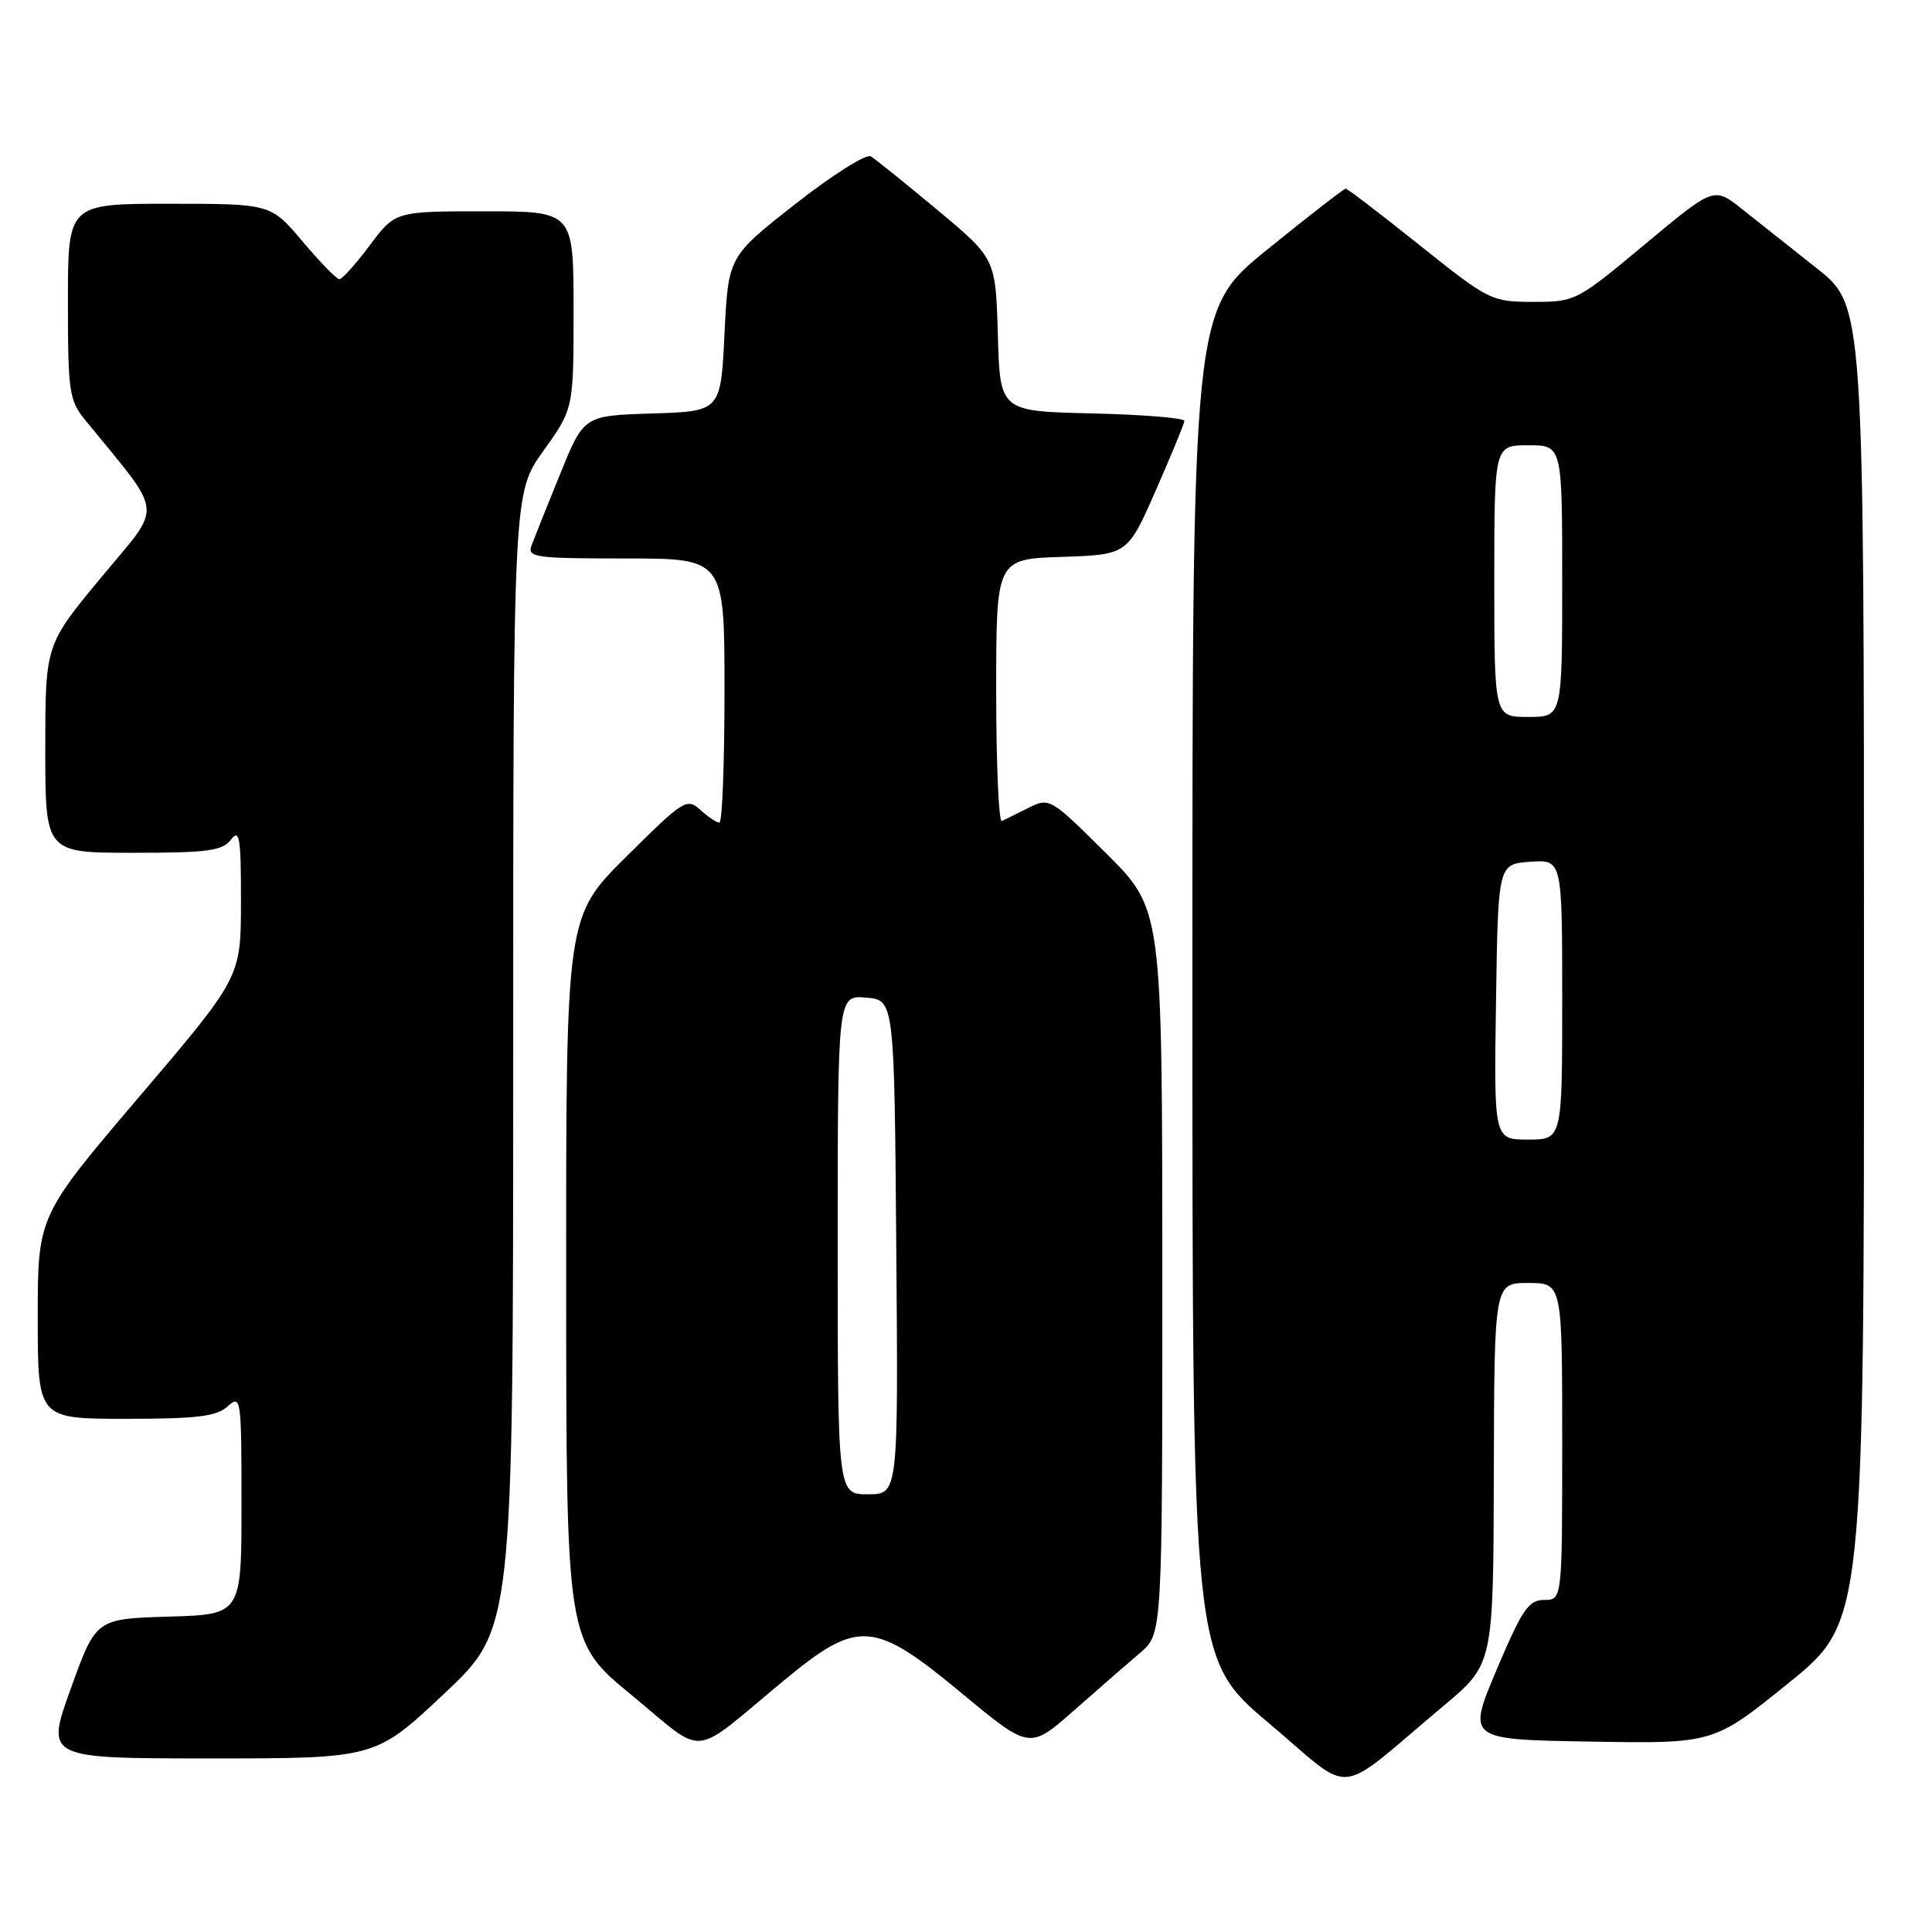 <?xml version="1.0" encoding="UTF-8" standalone="no"?>
<!DOCTYPE svg PUBLIC "-//W3C//DTD SVG 1.1//EN" "http://www.w3.org/Graphics/SVG/1.1/DTD/svg11.dtd" >
<svg xmlns="http://www.w3.org/2000/svg" xmlns:xlink="http://www.w3.org/1999/xlink" version="1.1" viewBox="0 0 256 256">
 <g >
 <path fill="currentColor"
d=" M 191.32 226.00 C 197.88 220.50 197.88 220.50 197.94 195.25 C 198.00 170.00 198.00 170.00 202.50 170.00 C 207.00 170.00 207.00 170.00 207.00 191.00 C 207.00 212.00 207.00 212.00 204.61 212.00 C 202.55 212.00 201.69 213.26 198.31 221.25 C 194.41 230.50 194.41 230.50 210.73 230.77 C 227.06 231.05 227.06 231.05 237.03 222.98 C 247.00 214.90 247.00 214.90 246.99 127.70 C 246.98 40.50 246.98 40.50 240.74 35.56 C 237.31 32.84 232.83 29.30 230.80 27.68 C 227.10 24.75 227.10 24.75 217.96 32.37 C 208.93 39.90 208.75 40.00 203.16 40.00 C 197.62 39.99 197.30 39.83 188.12 32.50 C 182.96 28.37 178.55 25.00 178.31 25.00 C 178.07 25.00 173.41 28.62 167.94 33.05 C 158.00 41.10 158.00 41.10 158.00 130.44 C 158.00 219.79 158.00 219.79 168.15 228.34 C 179.67 238.04 176.59 238.35 191.32 226.00 Z  M 58.87 224.41 C 68.00 215.81 68.00 215.81 68.00 140.57 C 68.00 65.33 68.00 65.33 72.00 59.74 C 76.00 54.15 76.00 54.15 76.00 41.08 C 76.00 28.00 76.00 28.00 64.19 28.00 C 52.37 28.00 52.37 28.00 49.00 32.50 C 47.15 34.98 45.33 37.00 44.97 37.00 C 44.61 37.00 42.42 34.75 40.10 32.00 C 35.88 27.00 35.88 27.00 22.44 27.00 C 9.00 27.00 9.00 27.00 9.00 39.92 C 9.00 51.93 9.16 53.05 11.30 55.67 C 21.86 68.64 21.65 66.57 13.43 76.49 C 6.00 85.44 6.00 85.44 6.00 99.22 C 6.00 113.00 6.00 113.00 17.64 113.00 C 27.55 113.00 29.48 112.74 30.61 111.25 C 31.74 109.76 31.94 110.97 31.93 119.50 C 31.92 129.50 31.92 129.50 18.46 145.31 C 5.00 161.12 5.00 161.12 5.00 174.56 C 5.00 188.00 5.00 188.00 16.67 188.00 C 26.13 188.00 28.69 187.69 30.17 186.35 C 31.93 184.75 32.00 185.21 32.00 199.31 C 32.00 213.93 32.00 213.93 22.36 214.21 C 12.71 214.50 12.71 214.50 9.38 223.75 C 6.04 233.00 6.04 233.00 27.89 233.00 C 49.74 233.00 49.74 233.00 58.87 224.41 Z  M 103.78 222.75 C 113.73 214.51 115.73 214.65 127.49 224.41 C 136.43 231.82 136.43 231.82 142.29 226.66 C 145.51 223.82 149.47 220.38 151.08 219.00 C 154.02 216.50 154.02 216.50 154.01 168.47 C 154.00 120.45 154.00 120.45 146.54 113.04 C 139.20 105.75 139.05 105.66 136.29 107.04 C 134.76 107.81 133.16 108.60 132.75 108.80 C 132.34 109.00 132.00 101.27 132.00 91.62 C 132.00 74.08 132.00 74.08 140.70 73.79 C 149.40 73.50 149.40 73.50 153.14 65.00 C 155.19 60.33 156.90 56.18 156.94 55.78 C 156.97 55.39 151.49 54.94 144.75 54.78 C 132.50 54.50 132.50 54.50 132.22 44.38 C 131.93 34.26 131.93 34.26 124.22 27.83 C 119.97 24.29 116.00 21.09 115.39 20.72 C 114.78 20.35 110.28 23.19 105.39 27.03 C 96.50 34.00 96.50 34.00 96.00 44.25 C 95.50 54.50 95.50 54.50 86.43 54.79 C 77.36 55.07 77.36 55.07 74.23 62.79 C 72.50 67.03 70.80 71.29 70.44 72.25 C 69.84 73.86 70.83 74.00 82.89 74.00 C 96.00 74.00 96.00 74.00 96.00 91.50 C 96.00 101.12 95.70 109.00 95.33 109.00 C 94.96 109.00 93.82 108.24 92.79 107.31 C 91.01 105.70 90.56 105.99 82.96 113.54 C 75.00 121.45 75.00 121.45 75.02 169.48 C 75.03 217.50 75.03 217.50 83.75 224.66 C 93.72 232.86 91.30 233.09 103.78 222.75 Z  M 198.23 132.75 C 198.50 114.50 198.50 114.50 202.75 114.19 C 207.00 113.89 207.00 113.89 207.00 132.44 C 207.00 151.00 207.00 151.00 202.48 151.00 C 197.95 151.00 197.95 151.00 198.23 132.75 Z  M 198.00 77.00 C 198.00 59.00 198.00 59.00 202.50 59.00 C 207.00 59.00 207.00 59.00 207.00 77.00 C 207.00 95.00 207.00 95.00 202.50 95.00 C 198.00 95.00 198.00 95.00 198.00 77.00 Z  M 111.00 164.94 C 111.00 131.88 111.00 131.88 114.75 132.19 C 118.50 132.50 118.50 132.50 118.76 165.25 C 119.03 198.00 119.03 198.00 115.01 198.00 C 111.00 198.00 111.00 198.00 111.00 164.94 Z "/>
</g>
</svg>